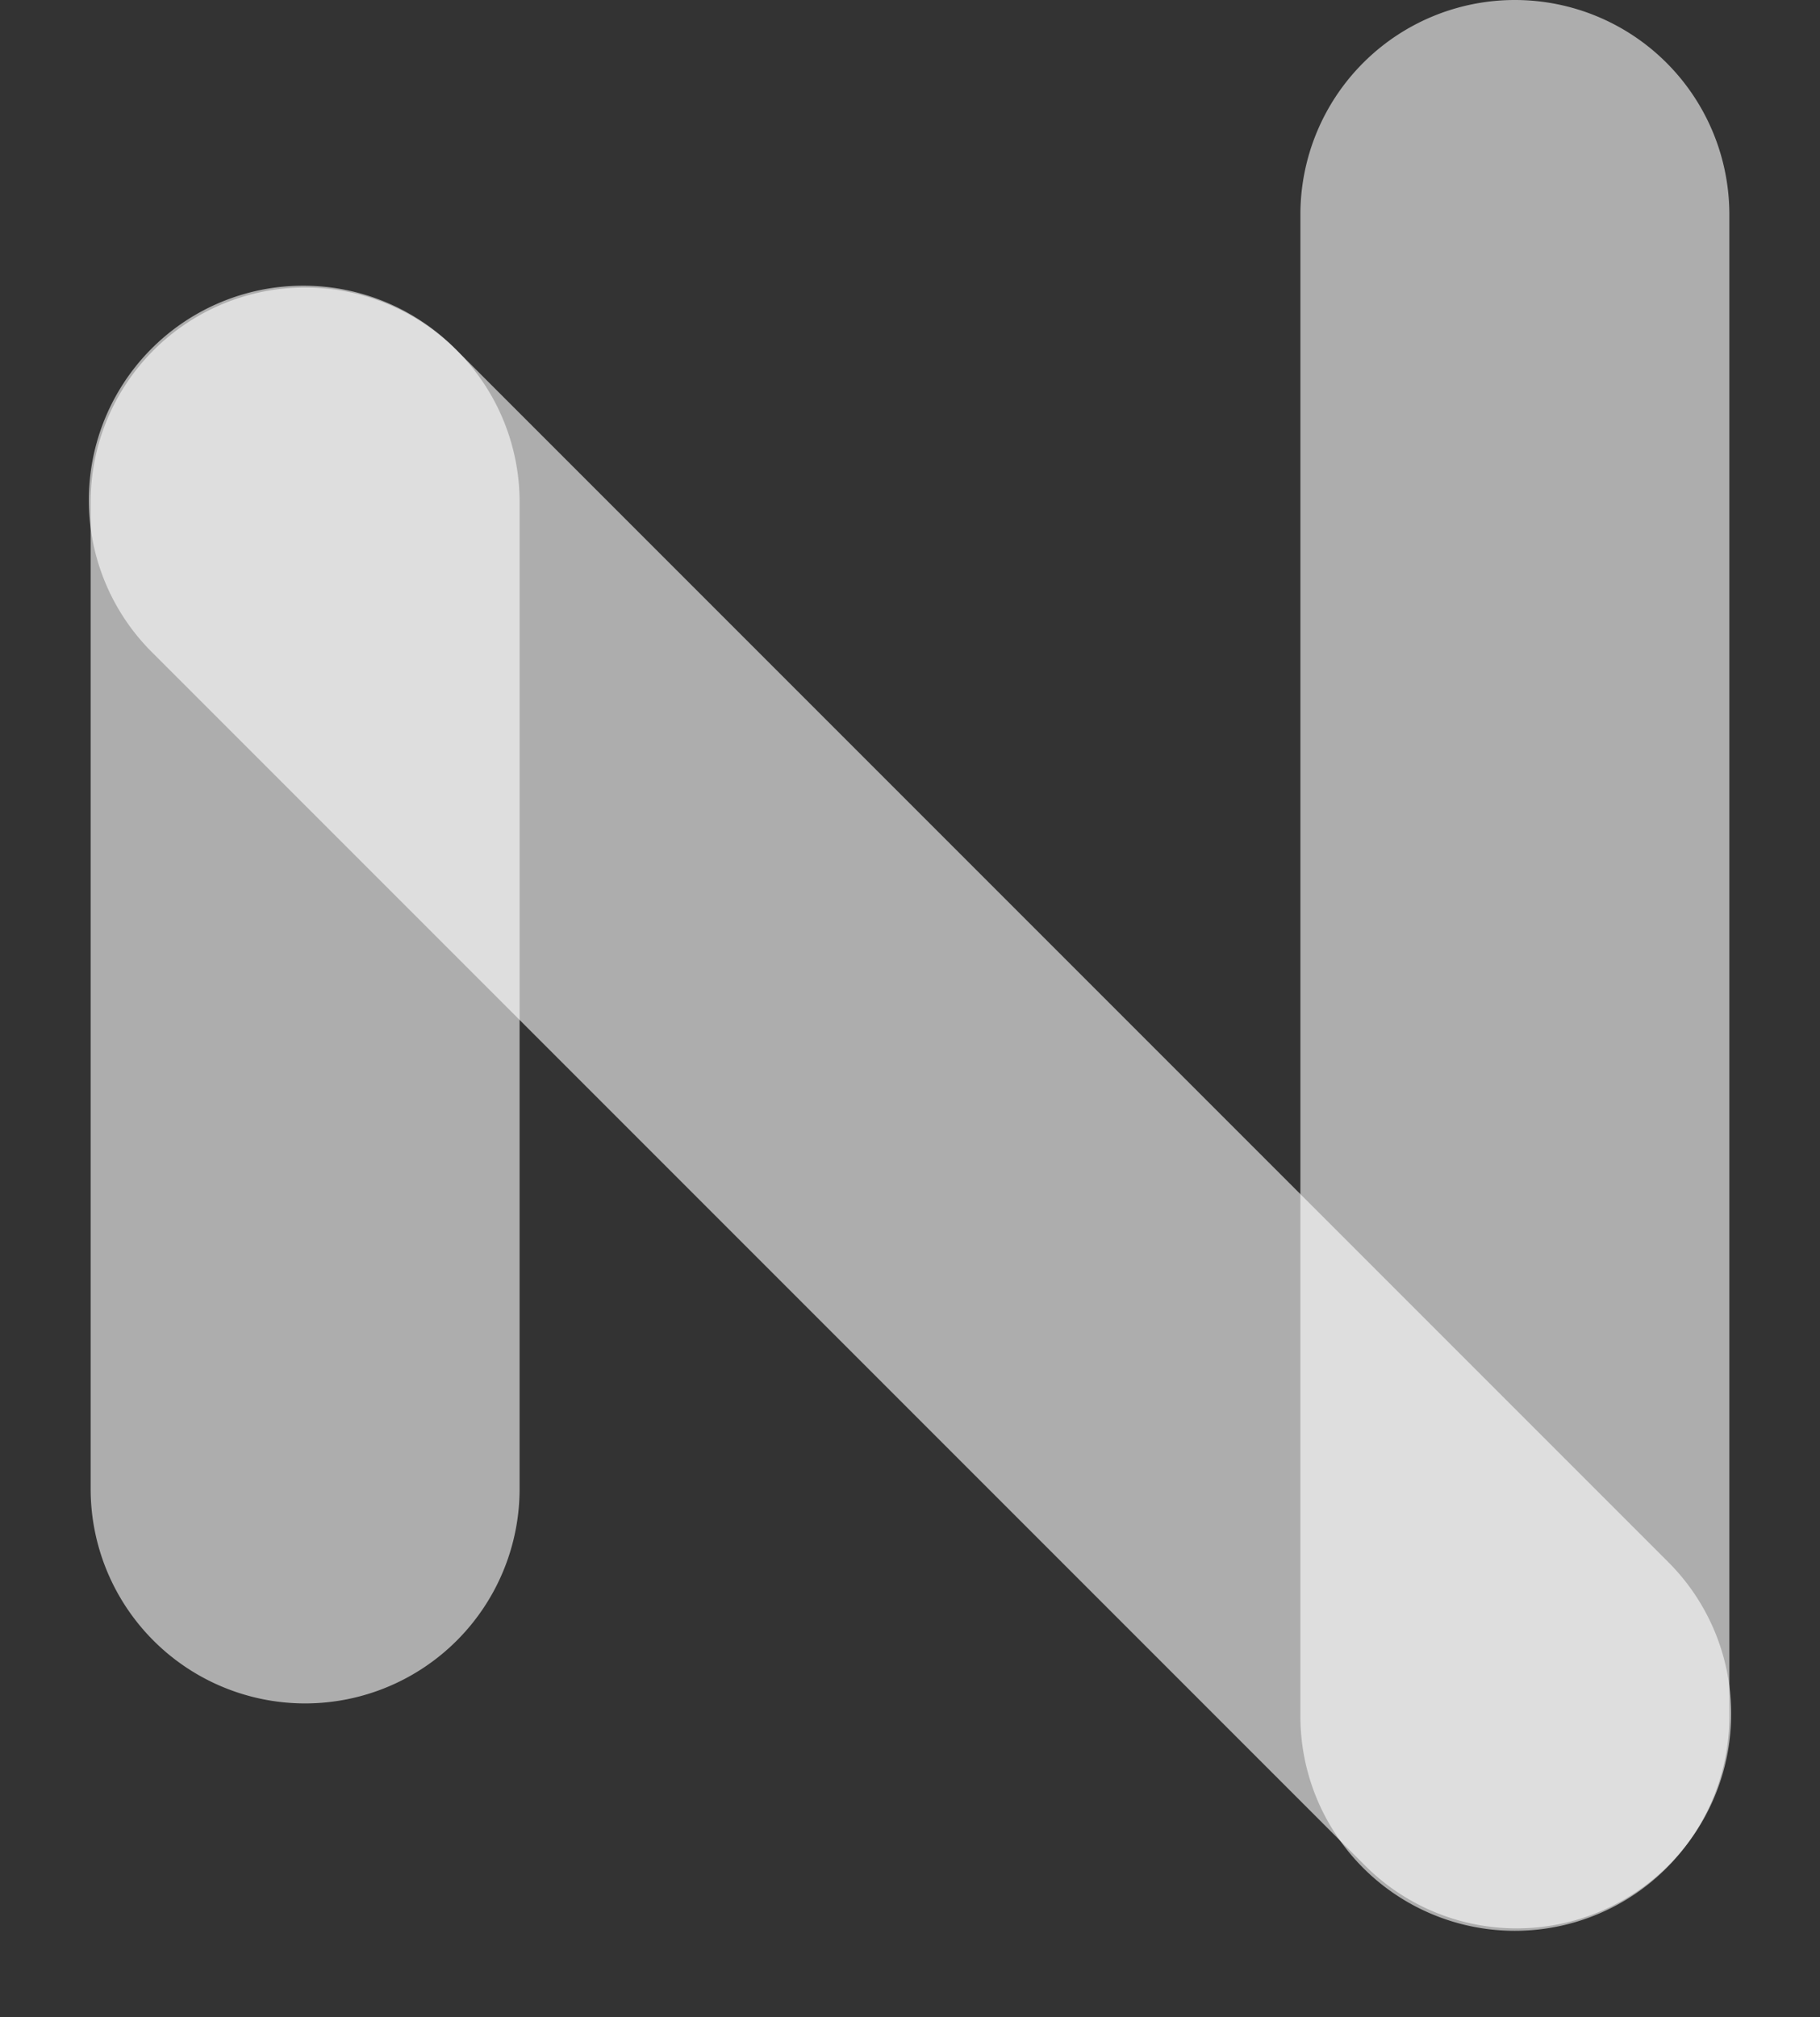 <svg xmlns="http://www.w3.org/2000/svg" width="29.132" height="32.281" viewBox="0 0 29.132 32.281">
  <rect x="0" y="0" width="29.132" height="32.281" fill="#333333" stroke="none"/>
  <g id="Groupe_9" data-name="Groupe 9" transform="translate(-122.868 -183)">
    <path id="Union_1" data-name="Union 1" d="M0,19.226V3.433a3.433,3.433,0,1,1,6.866,0V19.226a3.433,3.433,0,1,1-6.866,0Z" transform="translate(124.319 187.601)" fill="#fff" opacity="0.6"/>
    <path id="Union_2" data-name="Union 2" d="M0,27.466V3.433a3.433,3.433,0,0,1,6.866,0V27.466a3.433,3.433,0,1,1-6.866,0Z" transform="translate(143.683 183)" fill="#fff" opacity="0.6"/>
    <path id="Union_3" data-name="Union 3" d="M0,30.9V3.433a3.433,3.433,0,1,1,6.866,0V30.9A3.433,3.433,0,1,1,0,30.9Z" transform="translate(122.868 191.005) rotate(-45)" fill="#fff" opacity="0.6"/>
  </g>
</svg>

